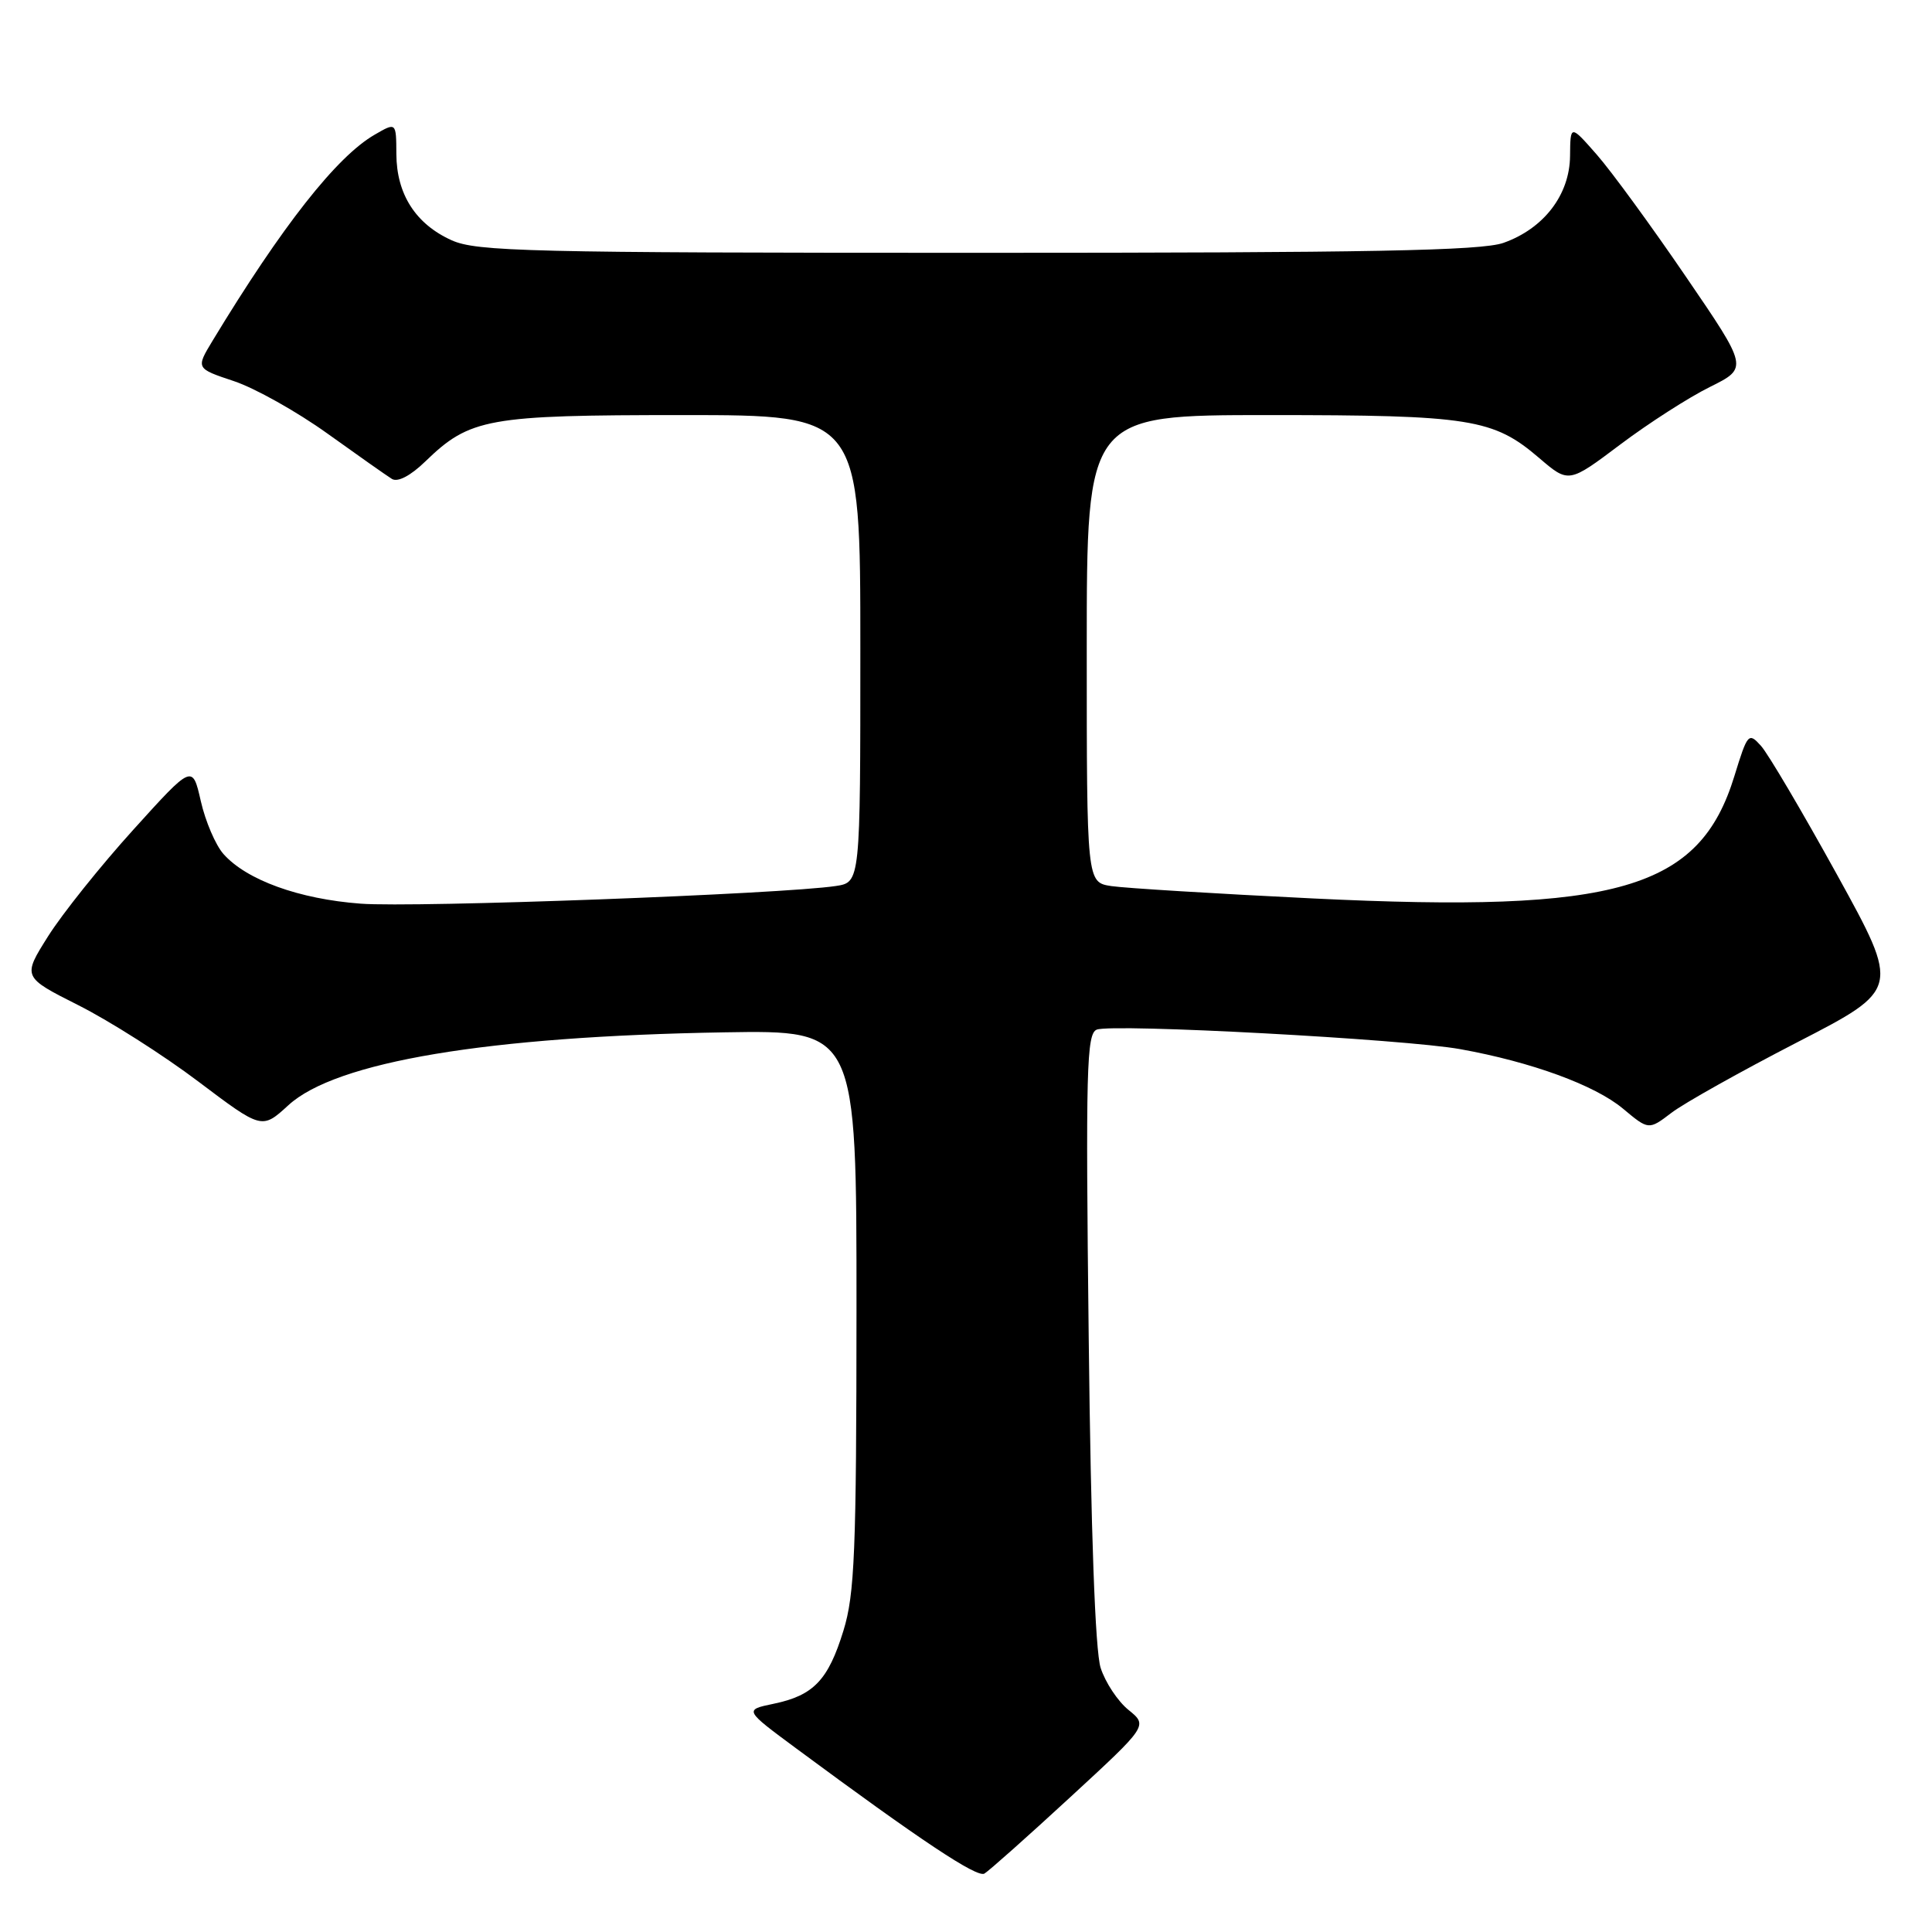 <?xml version="1.0" encoding="UTF-8" standalone="no"?>
<!DOCTYPE svg PUBLIC "-//W3C//DTD SVG 1.1//EN" "http://www.w3.org/Graphics/SVG/1.1/DTD/svg11.dtd" >
<svg xmlns="http://www.w3.org/2000/svg" xmlns:xlink="http://www.w3.org/1999/xlink" version="1.1" viewBox="0 0 256 256">
 <g >
 <path fill="currentColor"
d=" M 141.80 238.15 C 152.10 228.66 152.10 228.66 149.54 226.58 C 148.12 225.44 146.46 222.93 145.84 221.00 C 145.12 218.75 144.55 203.09 144.26 177.26 C 143.85 141.70 143.97 136.95 145.33 136.43 C 147.46 135.61 186.15 137.69 193.50 139.02 C 202.94 140.72 211.32 143.79 215.04 146.89 C 218.46 149.75 218.46 149.75 221.48 147.45 C 223.14 146.18 230.64 141.98 238.14 138.11 C 251.78 131.08 251.78 131.08 243.41 115.89 C 238.80 107.54 234.27 99.85 233.33 98.82 C 231.70 97.01 231.56 97.17 229.82 102.82 C 225.21 117.87 214.38 121.01 174.00 119.05 C 161.07 118.42 149.04 117.68 147.25 117.41 C 144.00 116.91 144.00 116.91 144.00 85.95 C 144.00 55.00 144.00 55.00 168.13 55.00 C 194.85 55.00 197.86 55.48 203.94 60.68 C 207.86 64.04 207.86 64.04 214.68 58.91 C 218.43 56.09 223.78 52.65 226.58 51.27 C 231.65 48.75 231.65 48.75 223.37 36.63 C 218.82 29.96 213.52 22.70 211.59 20.50 C 208.08 16.50 208.08 16.50 208.04 20.67 C 207.99 25.82 204.56 30.29 199.22 32.18 C 196.29 33.22 181.54 33.50 129.50 33.50 C 70.04 33.50 63.14 33.33 59.83 31.83 C 55.07 29.68 52.55 25.73 52.52 20.42 C 52.50 16.19 52.50 16.19 49.64 17.85 C 44.61 20.75 37.36 29.97 28.16 45.16 C 25.95 48.82 25.95 48.82 30.99 50.50 C 33.76 51.42 39.33 54.54 43.36 57.43 C 47.39 60.32 51.25 63.04 51.93 63.46 C 52.70 63.93 54.39 63.05 56.34 61.16 C 62.28 55.41 64.56 55.00 90.47 55.00 C 114.00 55.00 114.00 55.00 114.00 85.95 C 114.00 116.91 114.00 116.91 110.75 117.40 C 103.69 118.47 54.97 120.29 47.79 119.74 C 39.63 119.13 32.67 116.61 29.61 113.16 C 28.57 111.99 27.22 108.84 26.61 106.16 C 25.50 101.28 25.50 101.28 17.65 109.96 C 13.33 114.73 8.26 121.07 6.38 124.05 C 2.97 129.46 2.97 129.46 10.41 133.21 C 14.50 135.27 21.65 139.81 26.28 143.31 C 34.70 149.66 34.70 149.66 38.21 146.45 C 44.51 140.67 64.58 137.32 96.00 136.79 C 113.50 136.50 113.50 136.50 113.49 173.50 C 113.48 205.61 113.25 211.24 111.76 216.07 C 109.74 222.63 107.80 224.66 102.50 225.76 C 98.60 226.57 98.60 226.57 105.55 231.71 C 121.97 243.86 129.46 248.84 130.44 248.26 C 131.02 247.92 136.14 243.37 141.80 238.15 Z "/>
</g>
</svg>